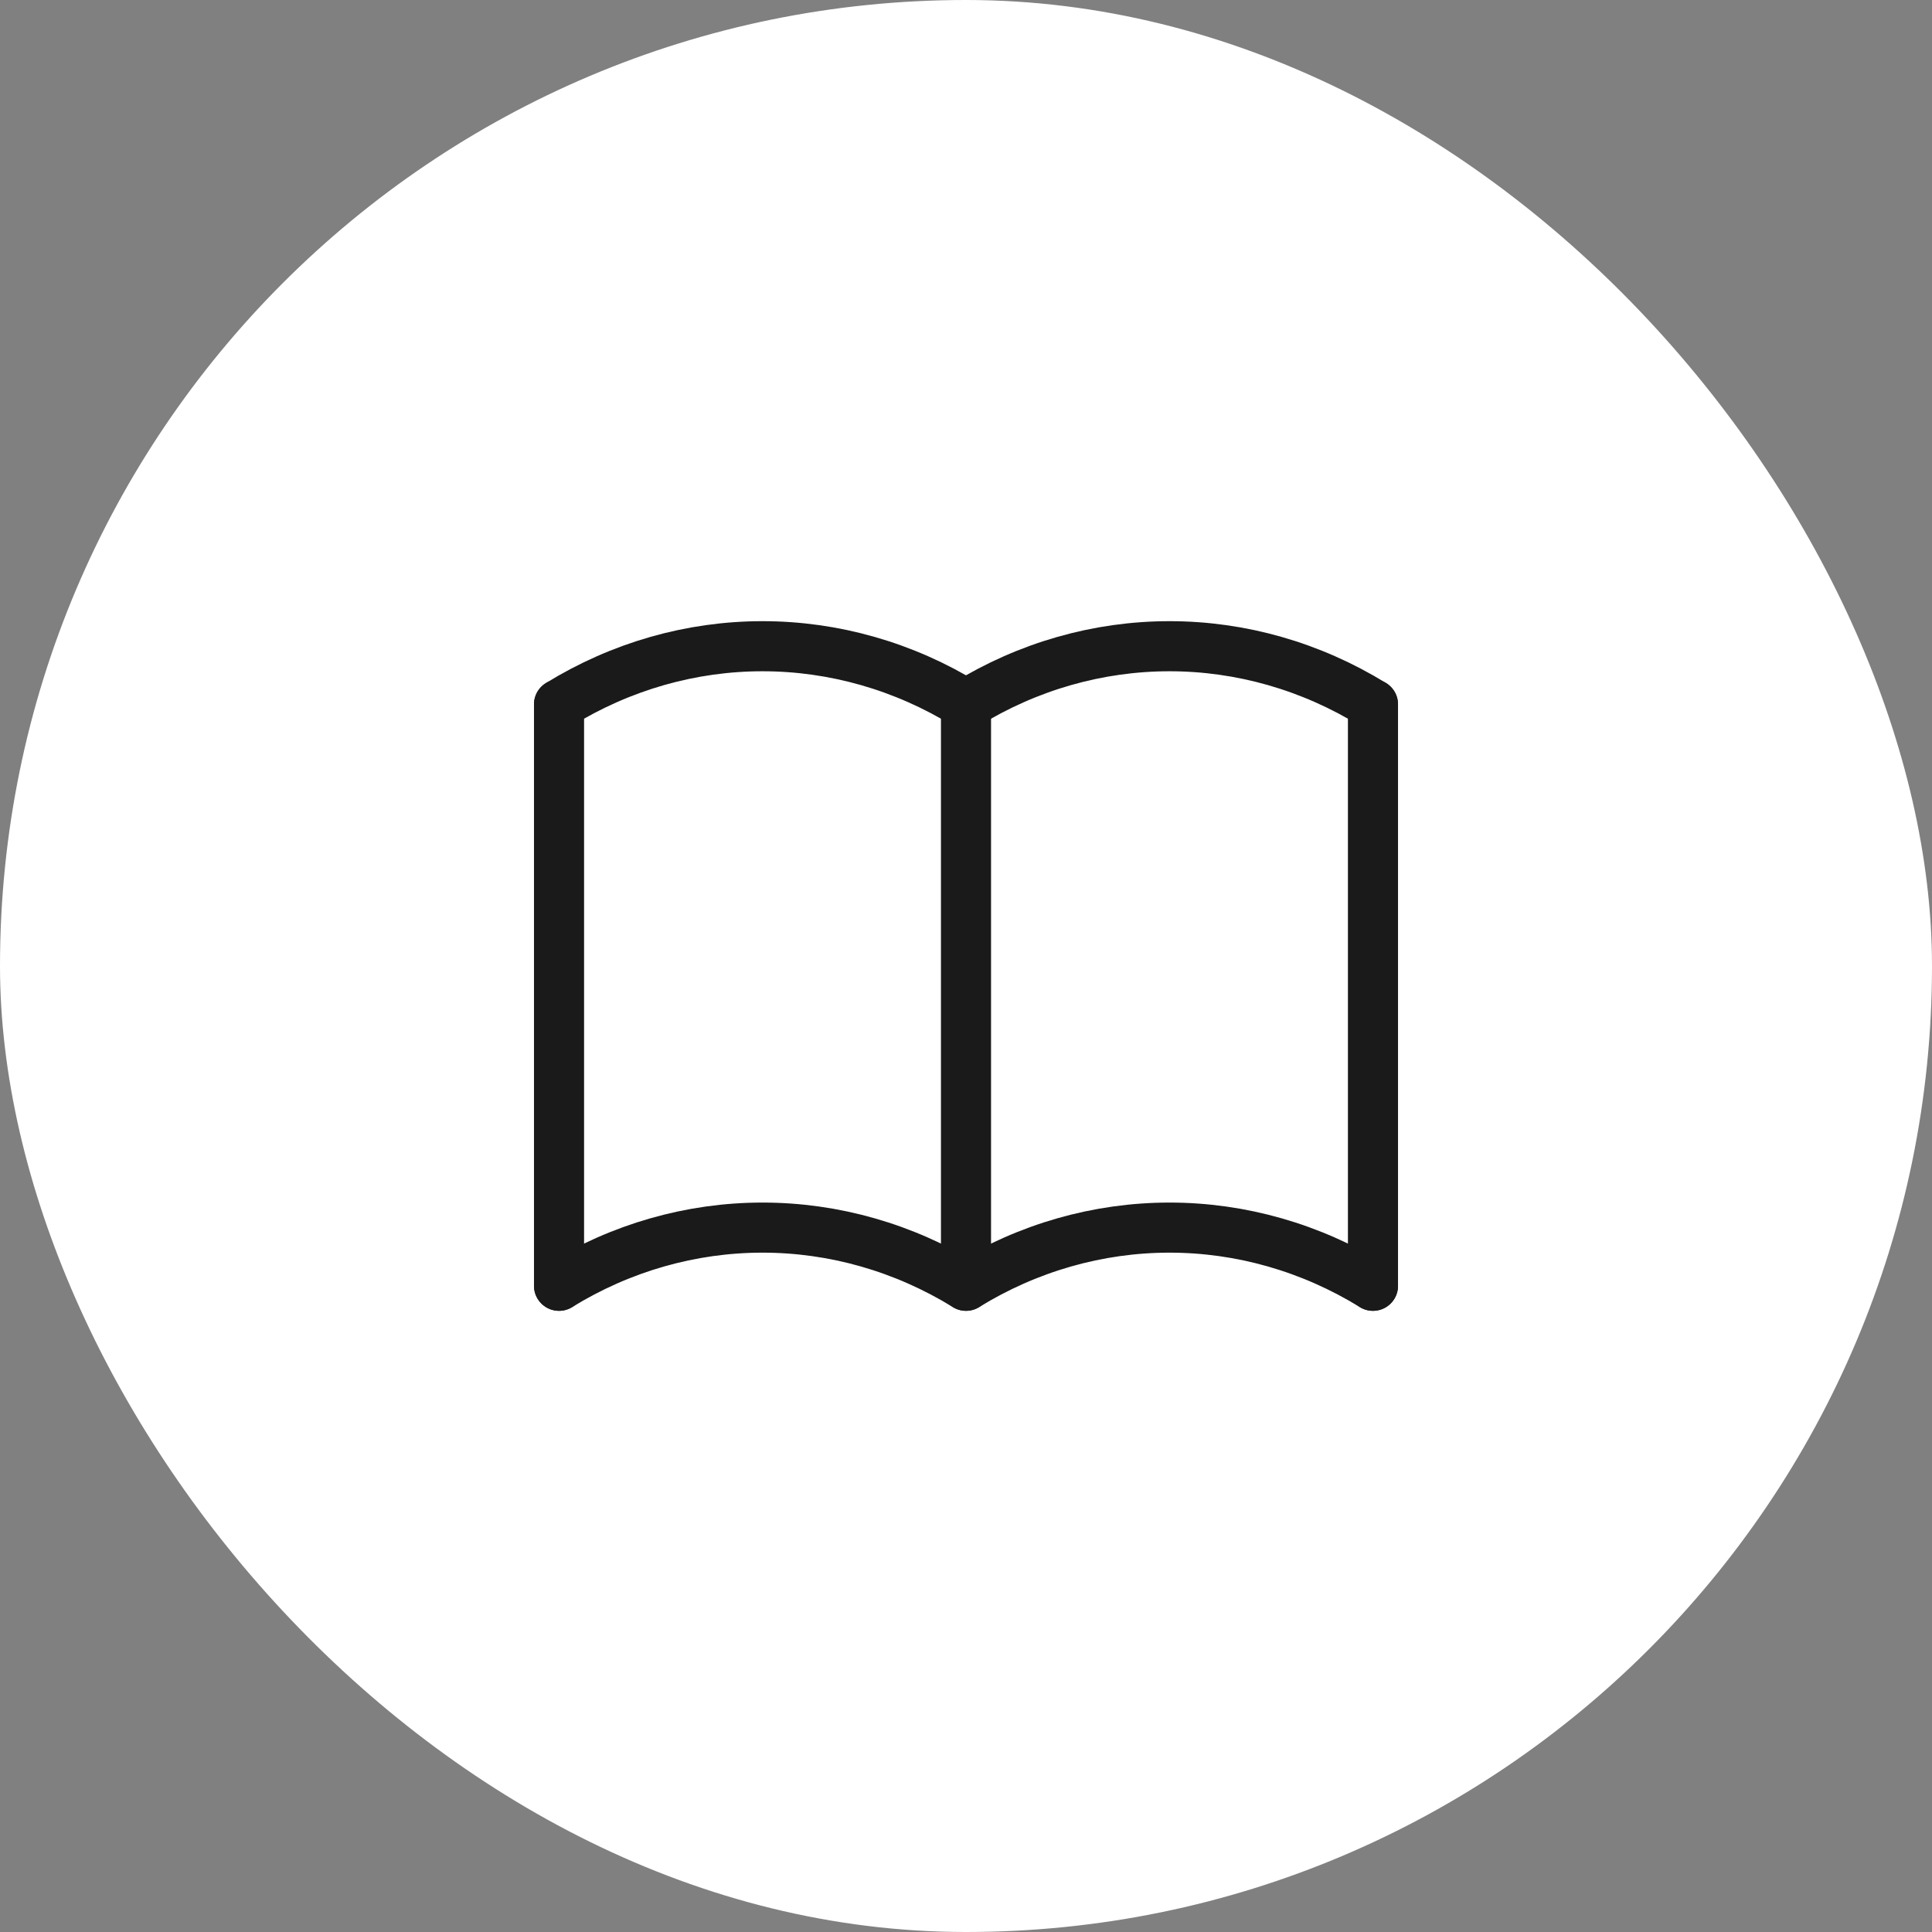 <svg width="54" height="54" viewBox="0 0 54 54" fill="none" xmlns="http://www.w3.org/2000/svg">
<rect x="0" y="0" width="54" height="54" fill="#808080" stroke="none"/>
<rect width="54" height="54" rx="27" fill="white"/>
<path d="M15.625 35.938C17.354 34.873 19.316 34.312 21.312 34.312C23.309 34.312 25.271 34.873 27 35.938C28.729 34.873 30.691 34.312 32.688 34.312C34.684 34.312 36.646 34.873 38.375 35.938" stroke="#1A1A1A" stroke-width="1.4" stroke-miterlimit="22.926" stroke-linecap="round" stroke-linejoin="round"/>
<path d="M15.625 19.688C17.354 18.623 19.316 18.062 21.312 18.062C23.309 18.062 25.271 18.623 27 19.688C28.729 18.623 30.691 18.062 32.688 18.062C34.684 18.062 36.646 18.623 38.375 19.688" stroke="#1A1A1A" stroke-width="1.4" stroke-miterlimit="22.926" stroke-linecap="round" stroke-linejoin="round"/>
<path d="M15.625 19.688V35.938" stroke="#1A1A1A" stroke-width="1.4" stroke-miterlimit="22.926" stroke-linecap="round" stroke-linejoin="round"/>
<path d="M27 19.688V35.938" stroke="#1A1A1A" stroke-width="1.4" stroke-miterlimit="22.926" stroke-linecap="round" stroke-linejoin="round"/>
<path d="M38.375 19.688V35.938" stroke="#1A1A1A" stroke-width="1.4" stroke-miterlimit="22.926" stroke-linecap="round" stroke-linejoin="round"/>
</svg>
